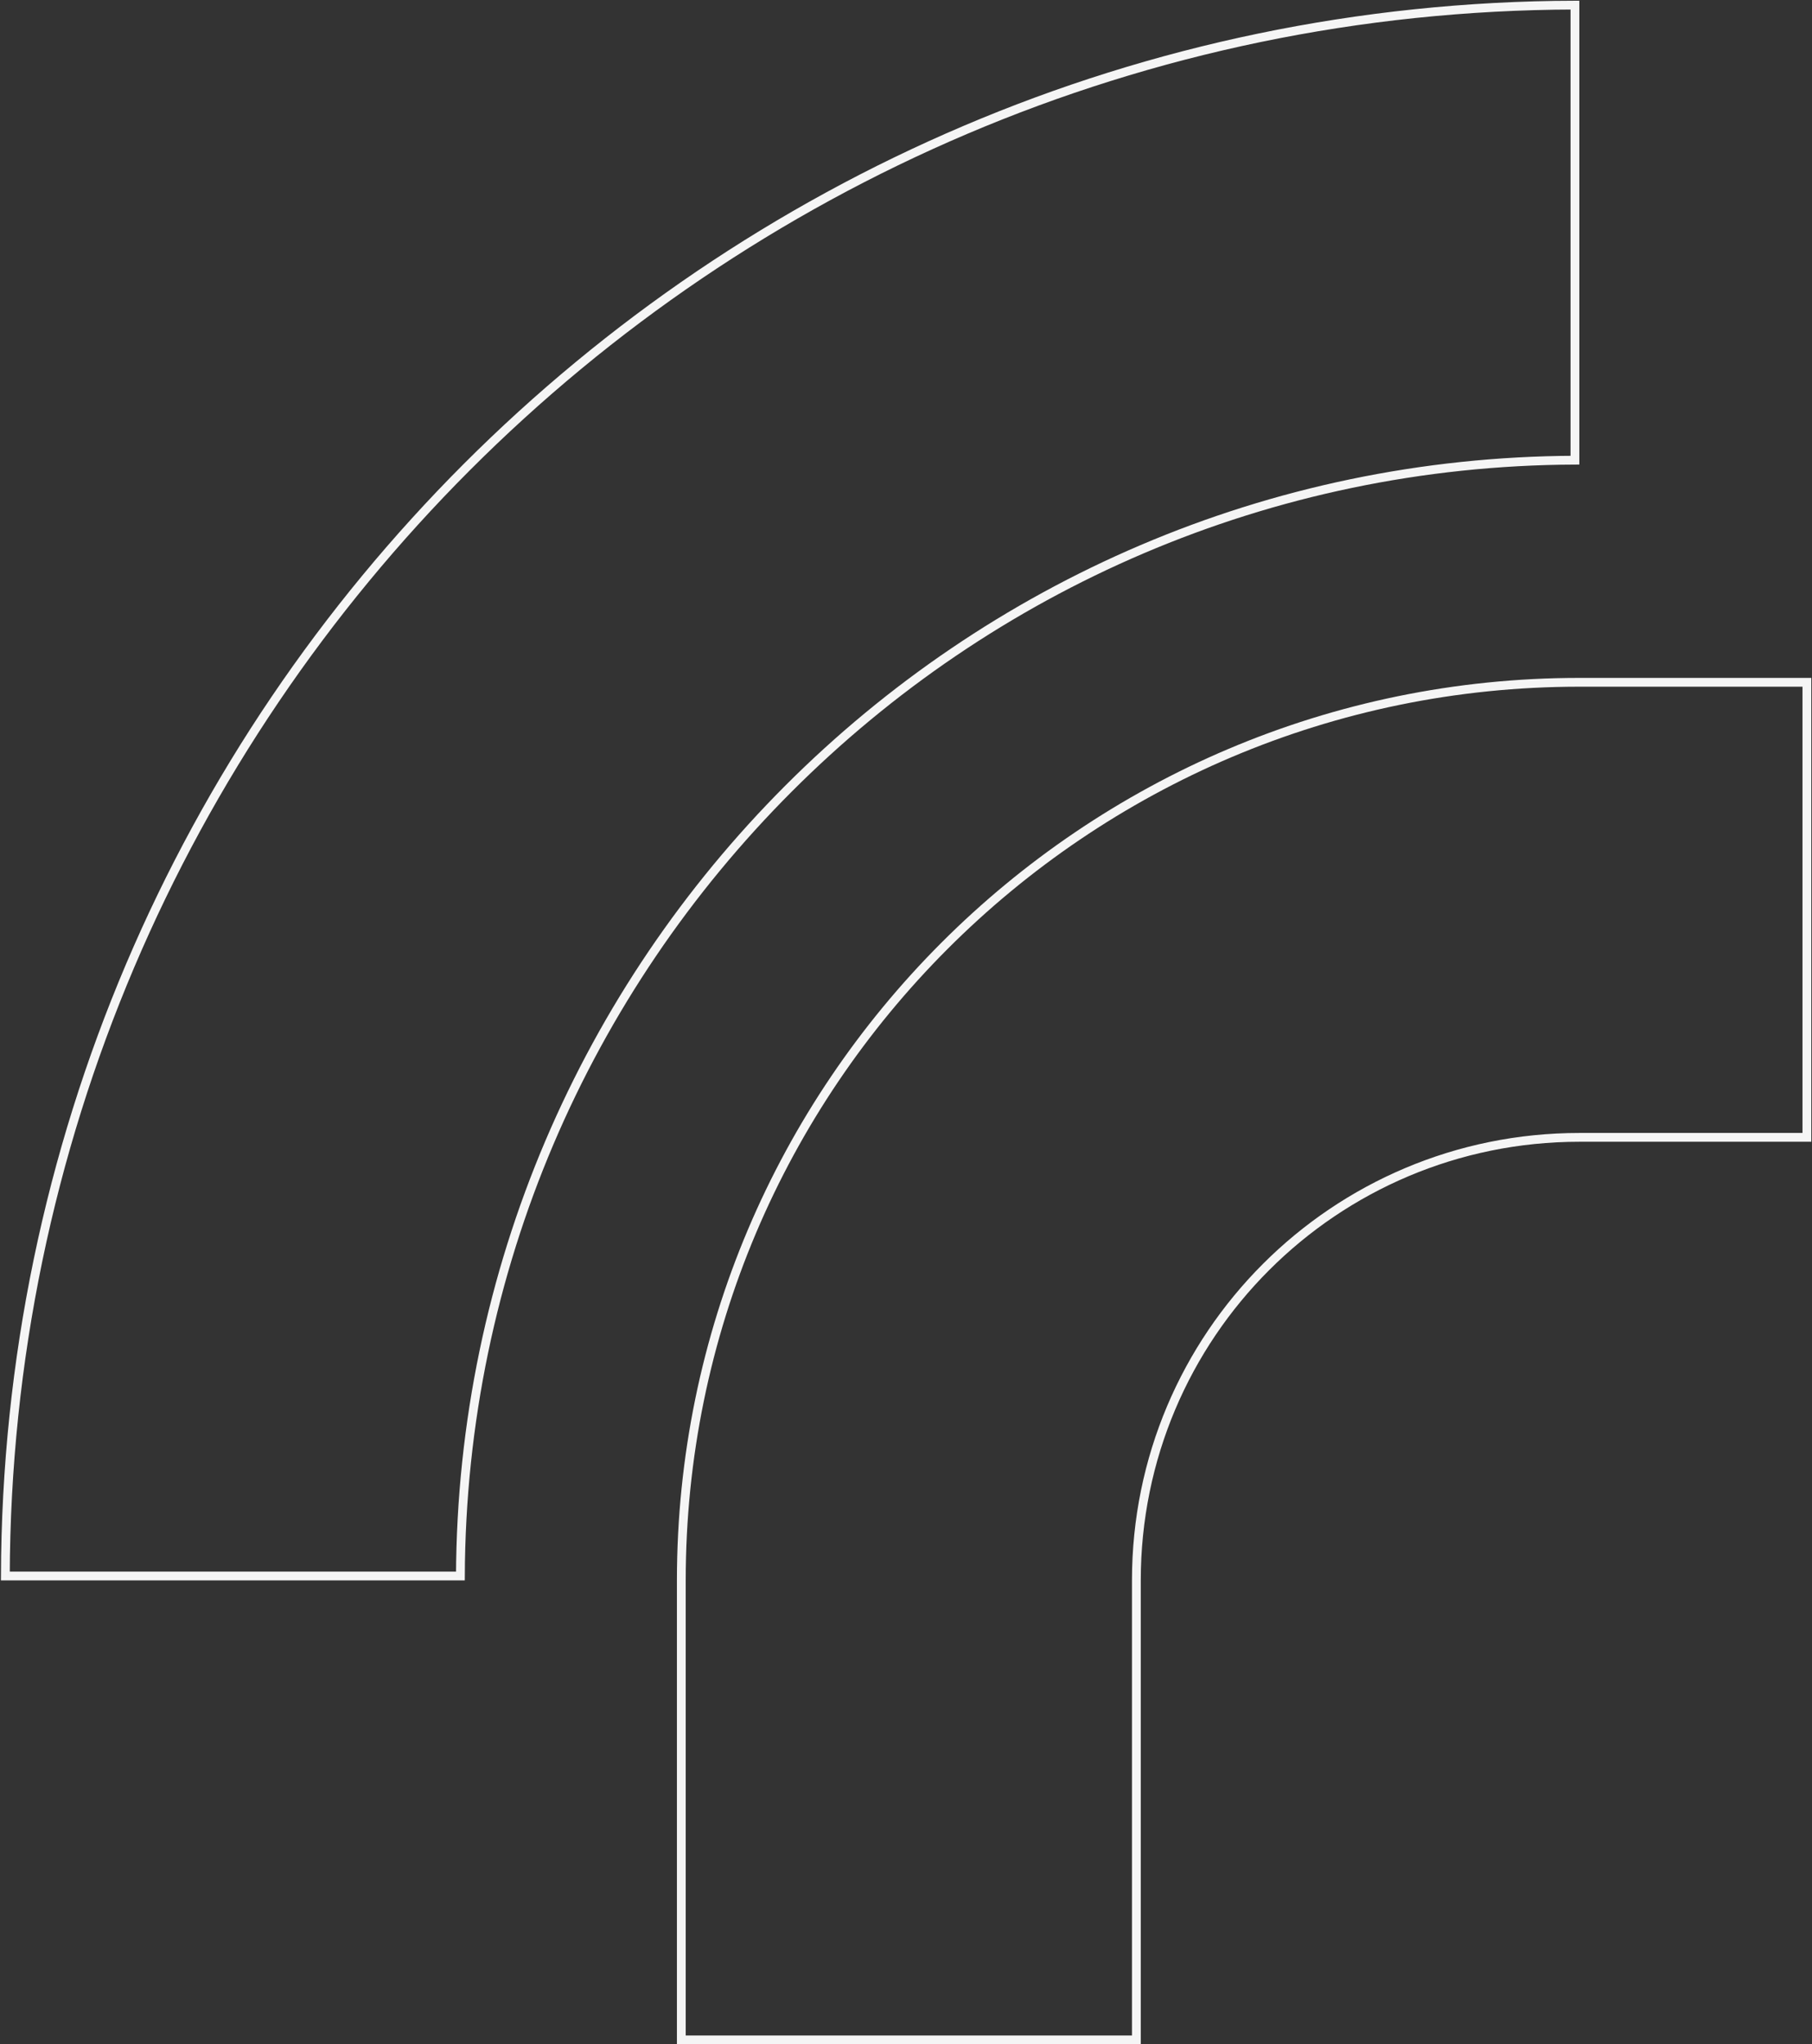 <svg width="1030" height="1162" viewBox="0 0 1030 1162" fill="none" xmlns="http://www.w3.org/2000/svg">
<rect x="0" y="0" width="1030" height="1162" fill="#333333" stroke="none"/>
<path d="M261.711 895.834H3.043C4.393 404.072 403.87 4.257 895.244 2.905V261.573C546.47 262.923 263.058 546.724 261.711 895.834Z" stroke="#F5F5F5" stroke-width="5"/>
<path d="M897.789 387.827H1027.1V646.493H897.789C758.549 646.493 645.949 759.093 645.949 898.333V1159.5H387.283V898.333C387.283 617.215 615.946 387.827 897.789 387.827Z" stroke="#F5F5F5" stroke-width="5"/>
</svg>
